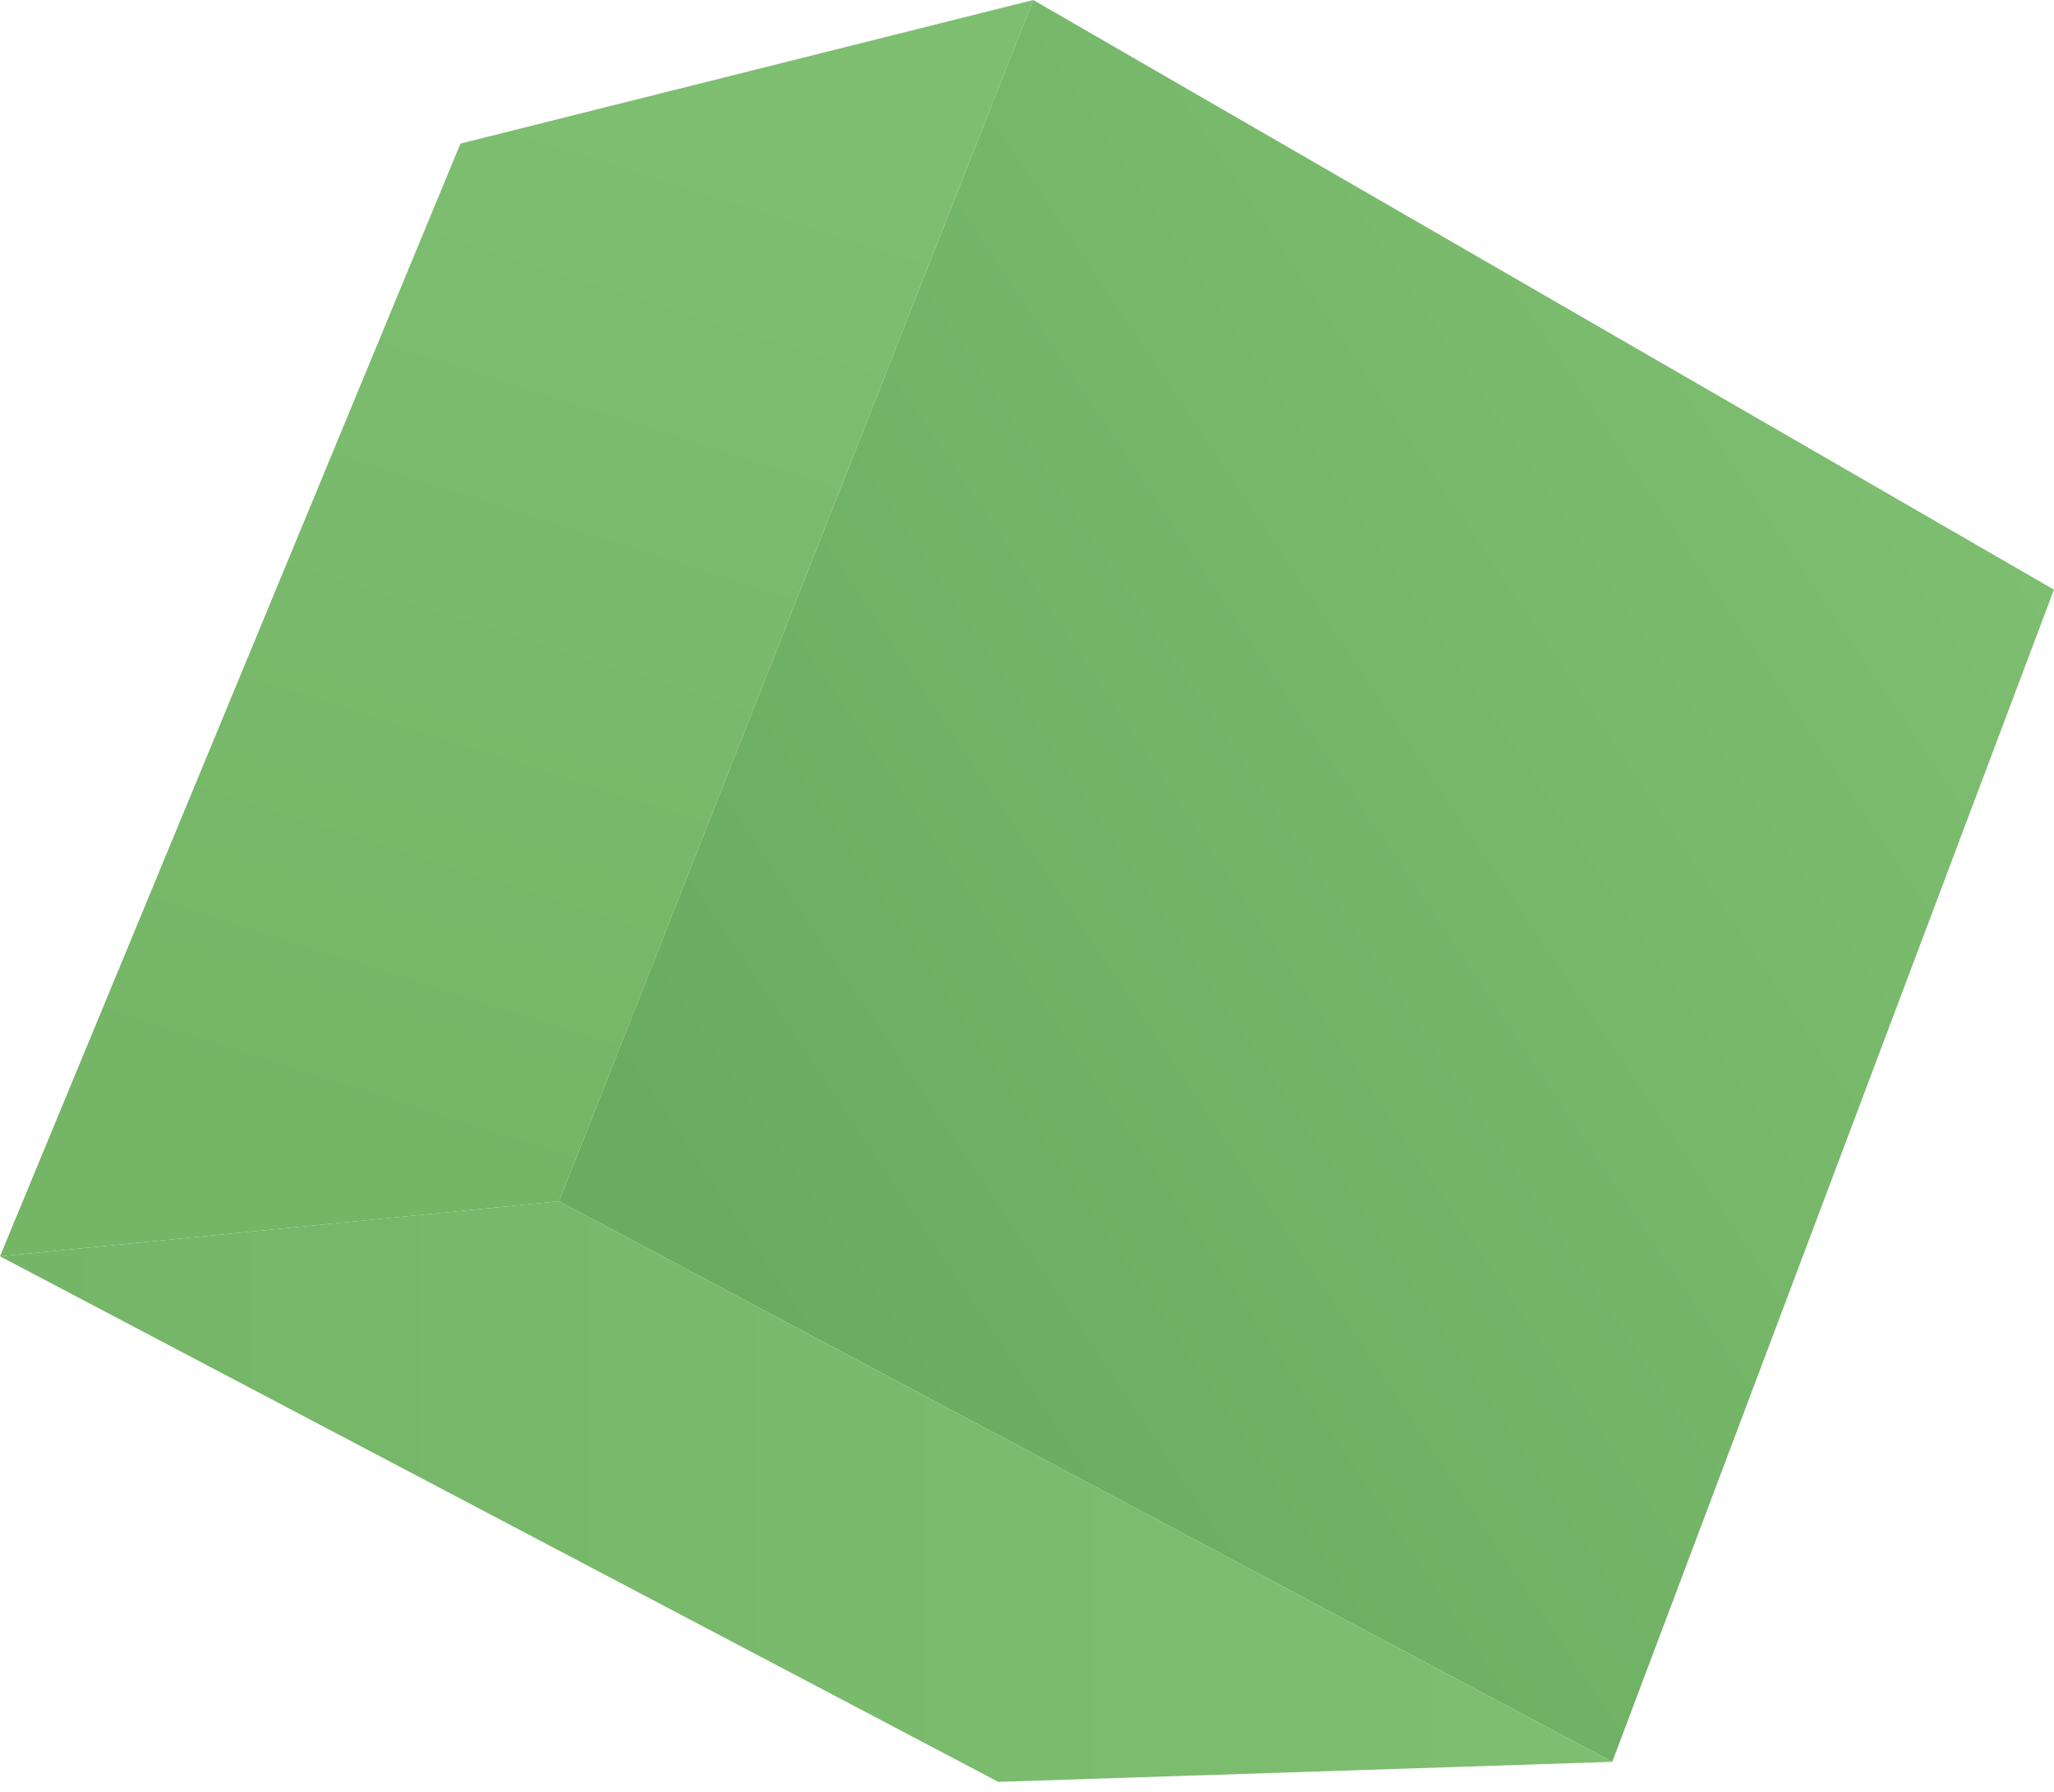 <svg width="188" height="164" viewBox="0 0 188 164" fill="none" xmlns="http://www.w3.org/2000/svg">
<g clip-path="url(#clip0_3212_10851)">
<path d="M147.57 161.252C115.438 144.15 83.302 127.047 51.17 109.944C65.638 73.297 80.105 36.647 94.572 0C125.714 17.988 156.854 35.979 187.996 53.967C174.522 89.728 161.044 125.49 147.57 161.252V161.252Z" fill="url(#paint0_linear_3212_10851)"/>
<path d="M94.572 0C77.096 4.381 59.62 8.761 42.144 13.142C28.096 47.089 14.048 81.036 0 114.983C17.057 113.302 34.114 111.625 51.171 109.944C65.638 73.297 80.105 36.647 94.572 0Z" fill="url(#paint1_linear_3212_10851)"/>
<path d="M91.374 163.084C60.918 147.049 30.459 131.018 0 114.983C17.057 113.302 34.114 111.625 51.171 109.944C83.302 127.047 115.438 144.15 147.57 161.252C128.837 161.862 110.107 162.475 91.374 163.084Z" fill="url(#paint2_linear_3212_10851)"/>
</g>
<defs>
<linearGradient id="paint0_linear_3212_10851" x1="67.042" y1="117.025" x2="180.804" y2="40.793" gradientUnits="userSpaceOnUse">
<stop stop-color="#6AAC5F"/>
<stop offset="0.15" stop-color="#6DAF62"/>
<stop offset="1" stop-color="#7EBE71"/>
</linearGradient>
<linearGradient id="paint1_linear_3212_10851" x1="30.504" y1="110.657" x2="65.174" y2="1.421" gradientUnits="userSpaceOnUse">
<stop offset="0.05" stop-color="#74B566"/>
<stop offset="0.91" stop-color="#7EBE71"/>
</linearGradient>
<linearGradient id="paint2_linear_3212_10851" x1="0" y1="136.514" x2="147.57" y2="136.514" gradientUnits="userSpaceOnUse">
<stop stop-color="#75B568"/>
<stop offset="0.94" stop-color="#7EBE71"/>
</linearGradient>
<clipPath id="clip0_3212_10851">
<rect width="188" height="163.084" fill="white"/>
</clipPath>
</defs>
</svg>
